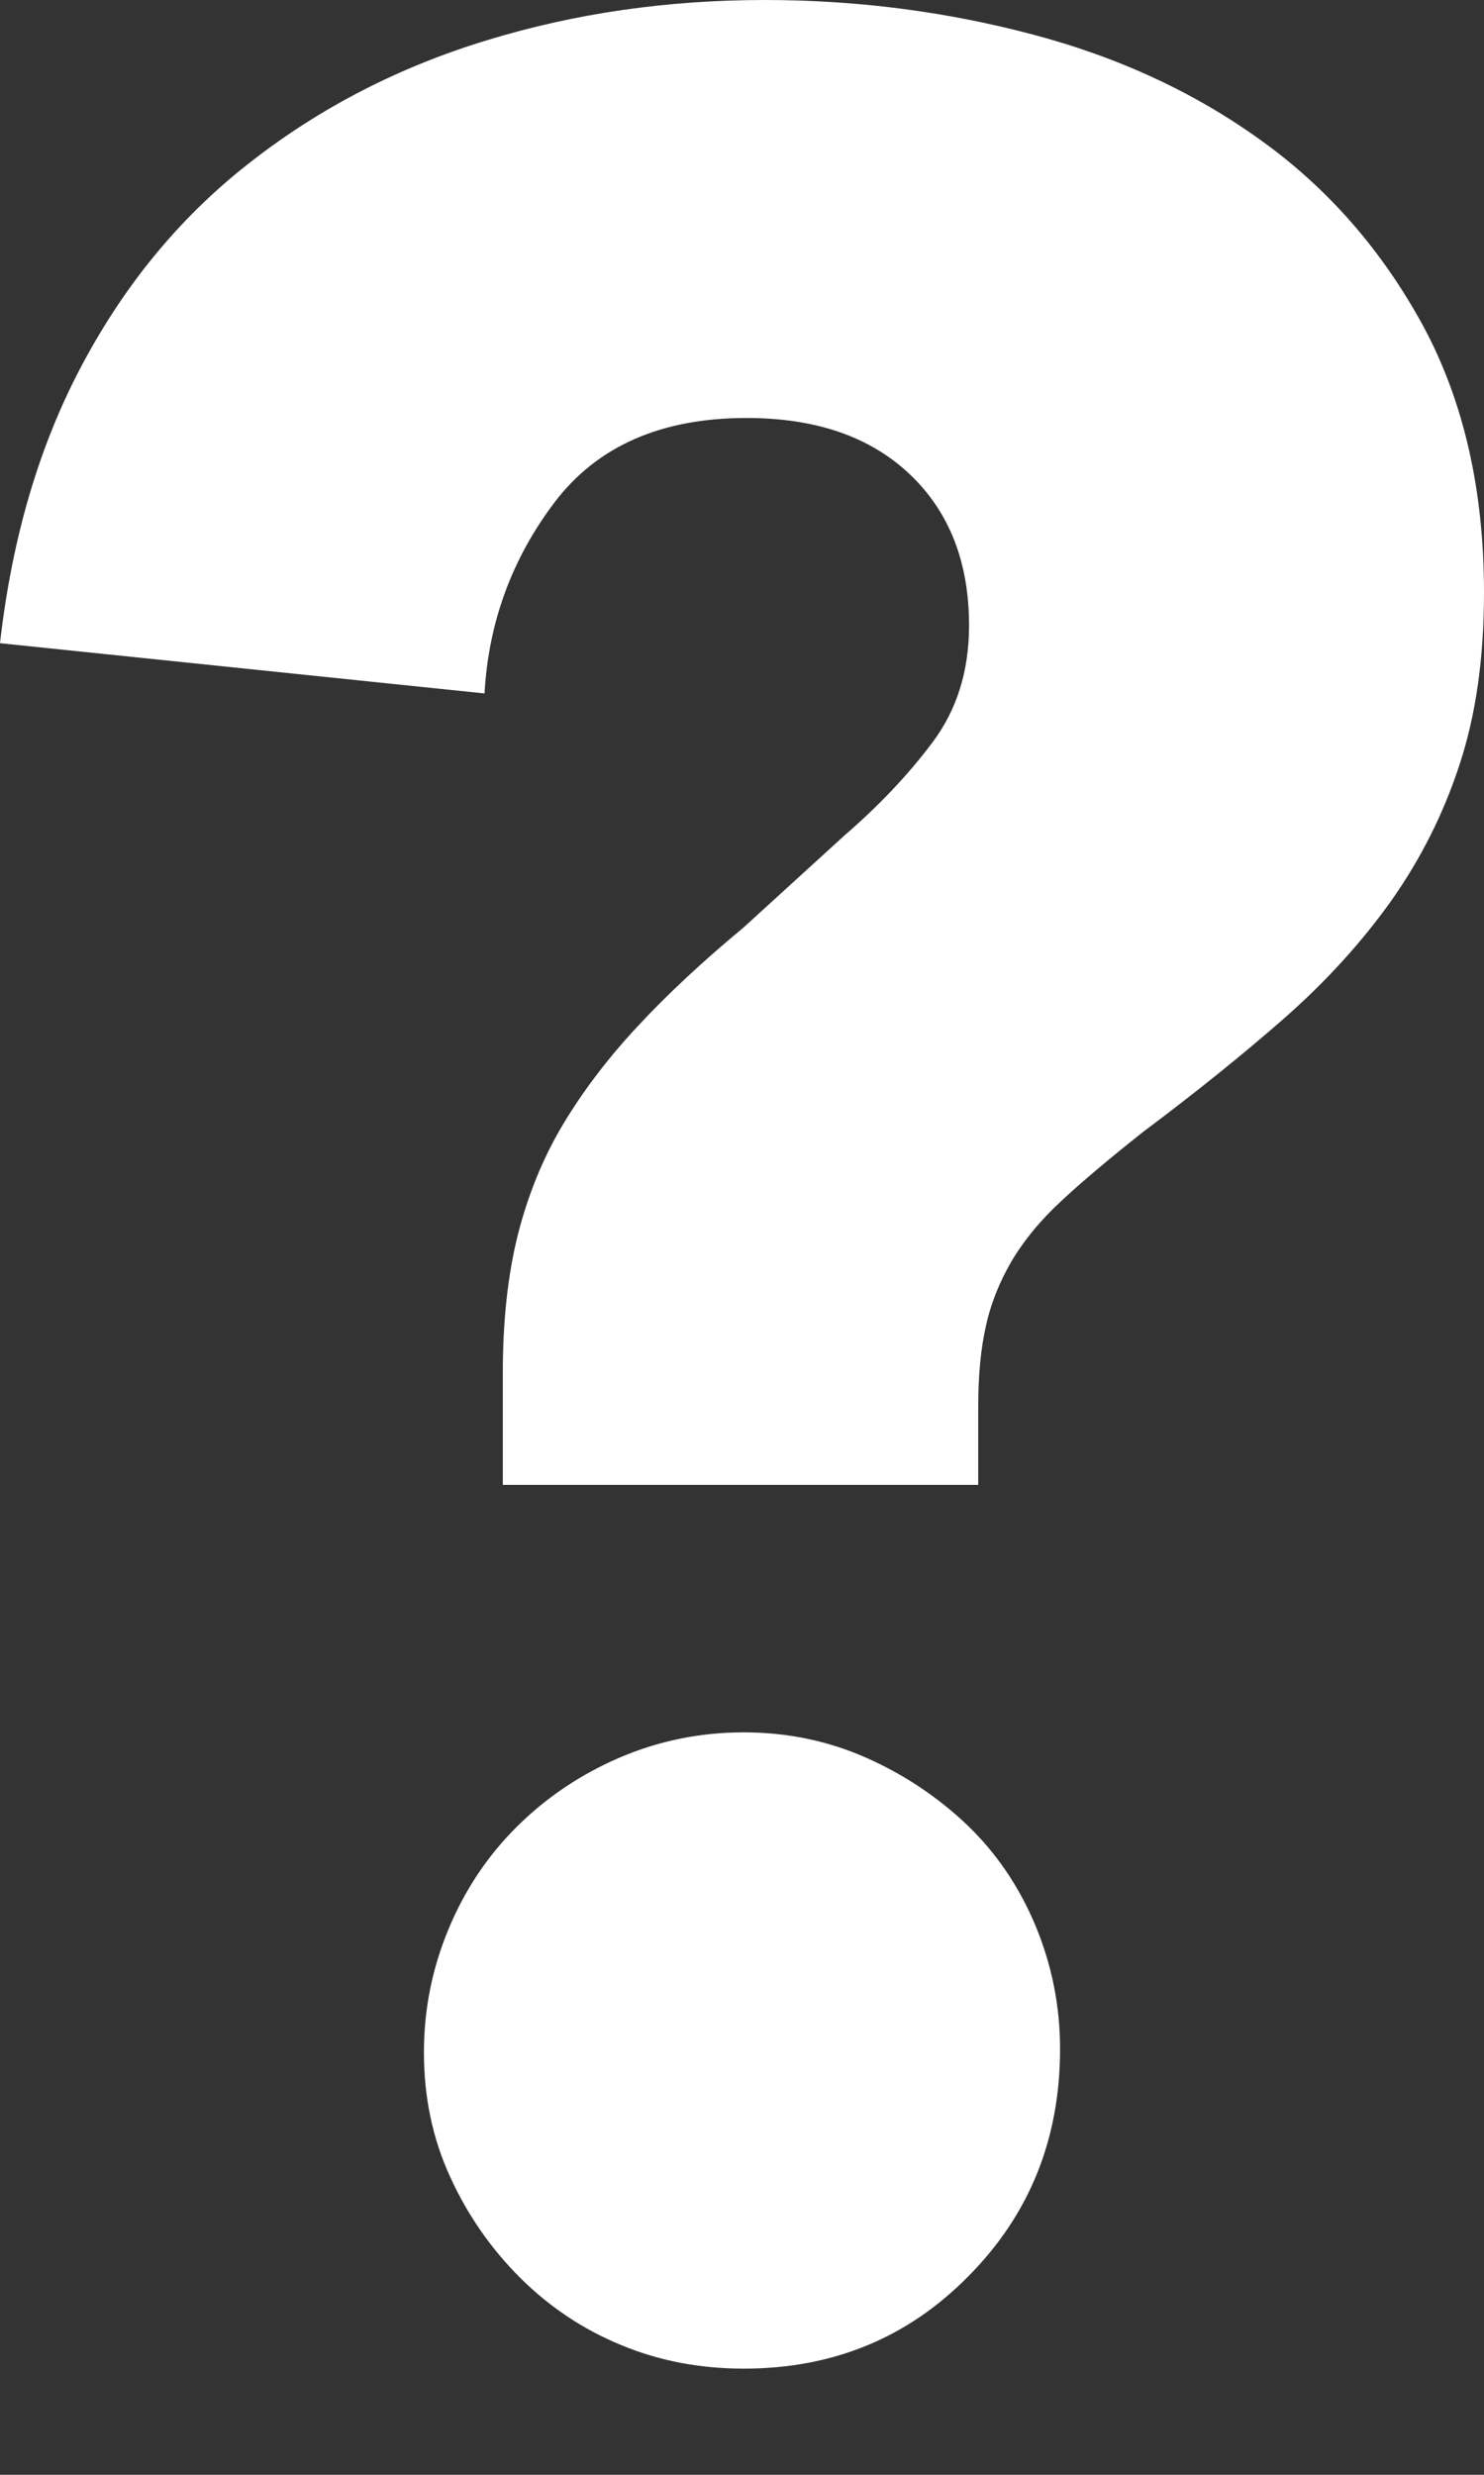 <svg width="6" height="10" viewBox="0 0 6 10" fill="none" xmlns="http://www.w3.org/2000/svg">
    <rect x="0" y="0" width="6" height="10" fill="#333333" stroke="none"/>
    <path fill-rule="evenodd" clip-rule="evenodd" d="M6 2.395C6 2.659 5.967 2.89 5.901 3.09C5.836 3.289 5.743 3.473 5.624 3.641C5.505 3.808 5.361 3.966 5.193 4.114C5.025 4.261 4.834 4.415 4.62 4.575C4.489 4.679 4.38 4.77 4.294 4.85C4.207 4.93 4.14 5.012 4.09 5.096C4.041 5.18 4.006 5.267 3.986 5.359C3.965 5.451 3.955 5.561 3.955 5.689V6H2.033V5.545C2.033 5.337 2.053 5.152 2.094 4.988C2.136 4.824 2.197 4.675 2.279 4.539C2.361 4.403 2.462 4.271 2.581 4.144C2.7 4.016 2.842 3.884 3.006 3.748L3.413 3.377C3.552 3.257 3.671 3.132 3.77 3C3.869 2.868 3.918 2.711 3.918 2.527C3.918 2.271 3.838 2.068 3.678 1.916C3.517 1.764 3.298 1.689 3.018 1.689C2.674 1.689 2.415 1.802 2.242 2.03C2.07 2.257 1.975 2.515 1.959 2.802L0 2.599C0.049 2.168 0.162 1.788 0.339 1.461C0.515 1.134 0.743 0.862 1.023 0.647C1.302 0.431 1.618 0.269 1.971 0.162C2.324 0.054 2.698 0 3.092 0C3.462 0 3.821 0.046 4.17 0.138C4.52 0.23 4.83 0.373 5.101 0.569C5.372 0.764 5.589 1.014 5.754 1.317C5.918 1.621 6 1.98 6 2.395ZM4.286 8.279C4.286 8.642 4.163 8.948 3.916 9.197C3.67 9.447 3.367 9.571 3.007 9.571C2.831 9.571 2.666 9.54 2.512 9.476C2.358 9.413 2.222 9.322 2.103 9.204C1.985 9.086 1.89 8.95 1.82 8.796C1.749 8.642 1.714 8.474 1.714 8.293C1.714 8.12 1.747 7.955 1.813 7.796C1.879 7.637 1.971 7.499 2.09 7.381C2.209 7.263 2.347 7.17 2.505 7.102C2.664 7.034 2.831 7 3.007 7C3.182 7 3.347 7.034 3.501 7.102C3.655 7.17 3.791 7.261 3.91 7.374C4.029 7.488 4.121 7.624 4.187 7.782C4.253 7.941 4.286 8.107 4.286 8.279Z" fill="white"/>
</svg>
